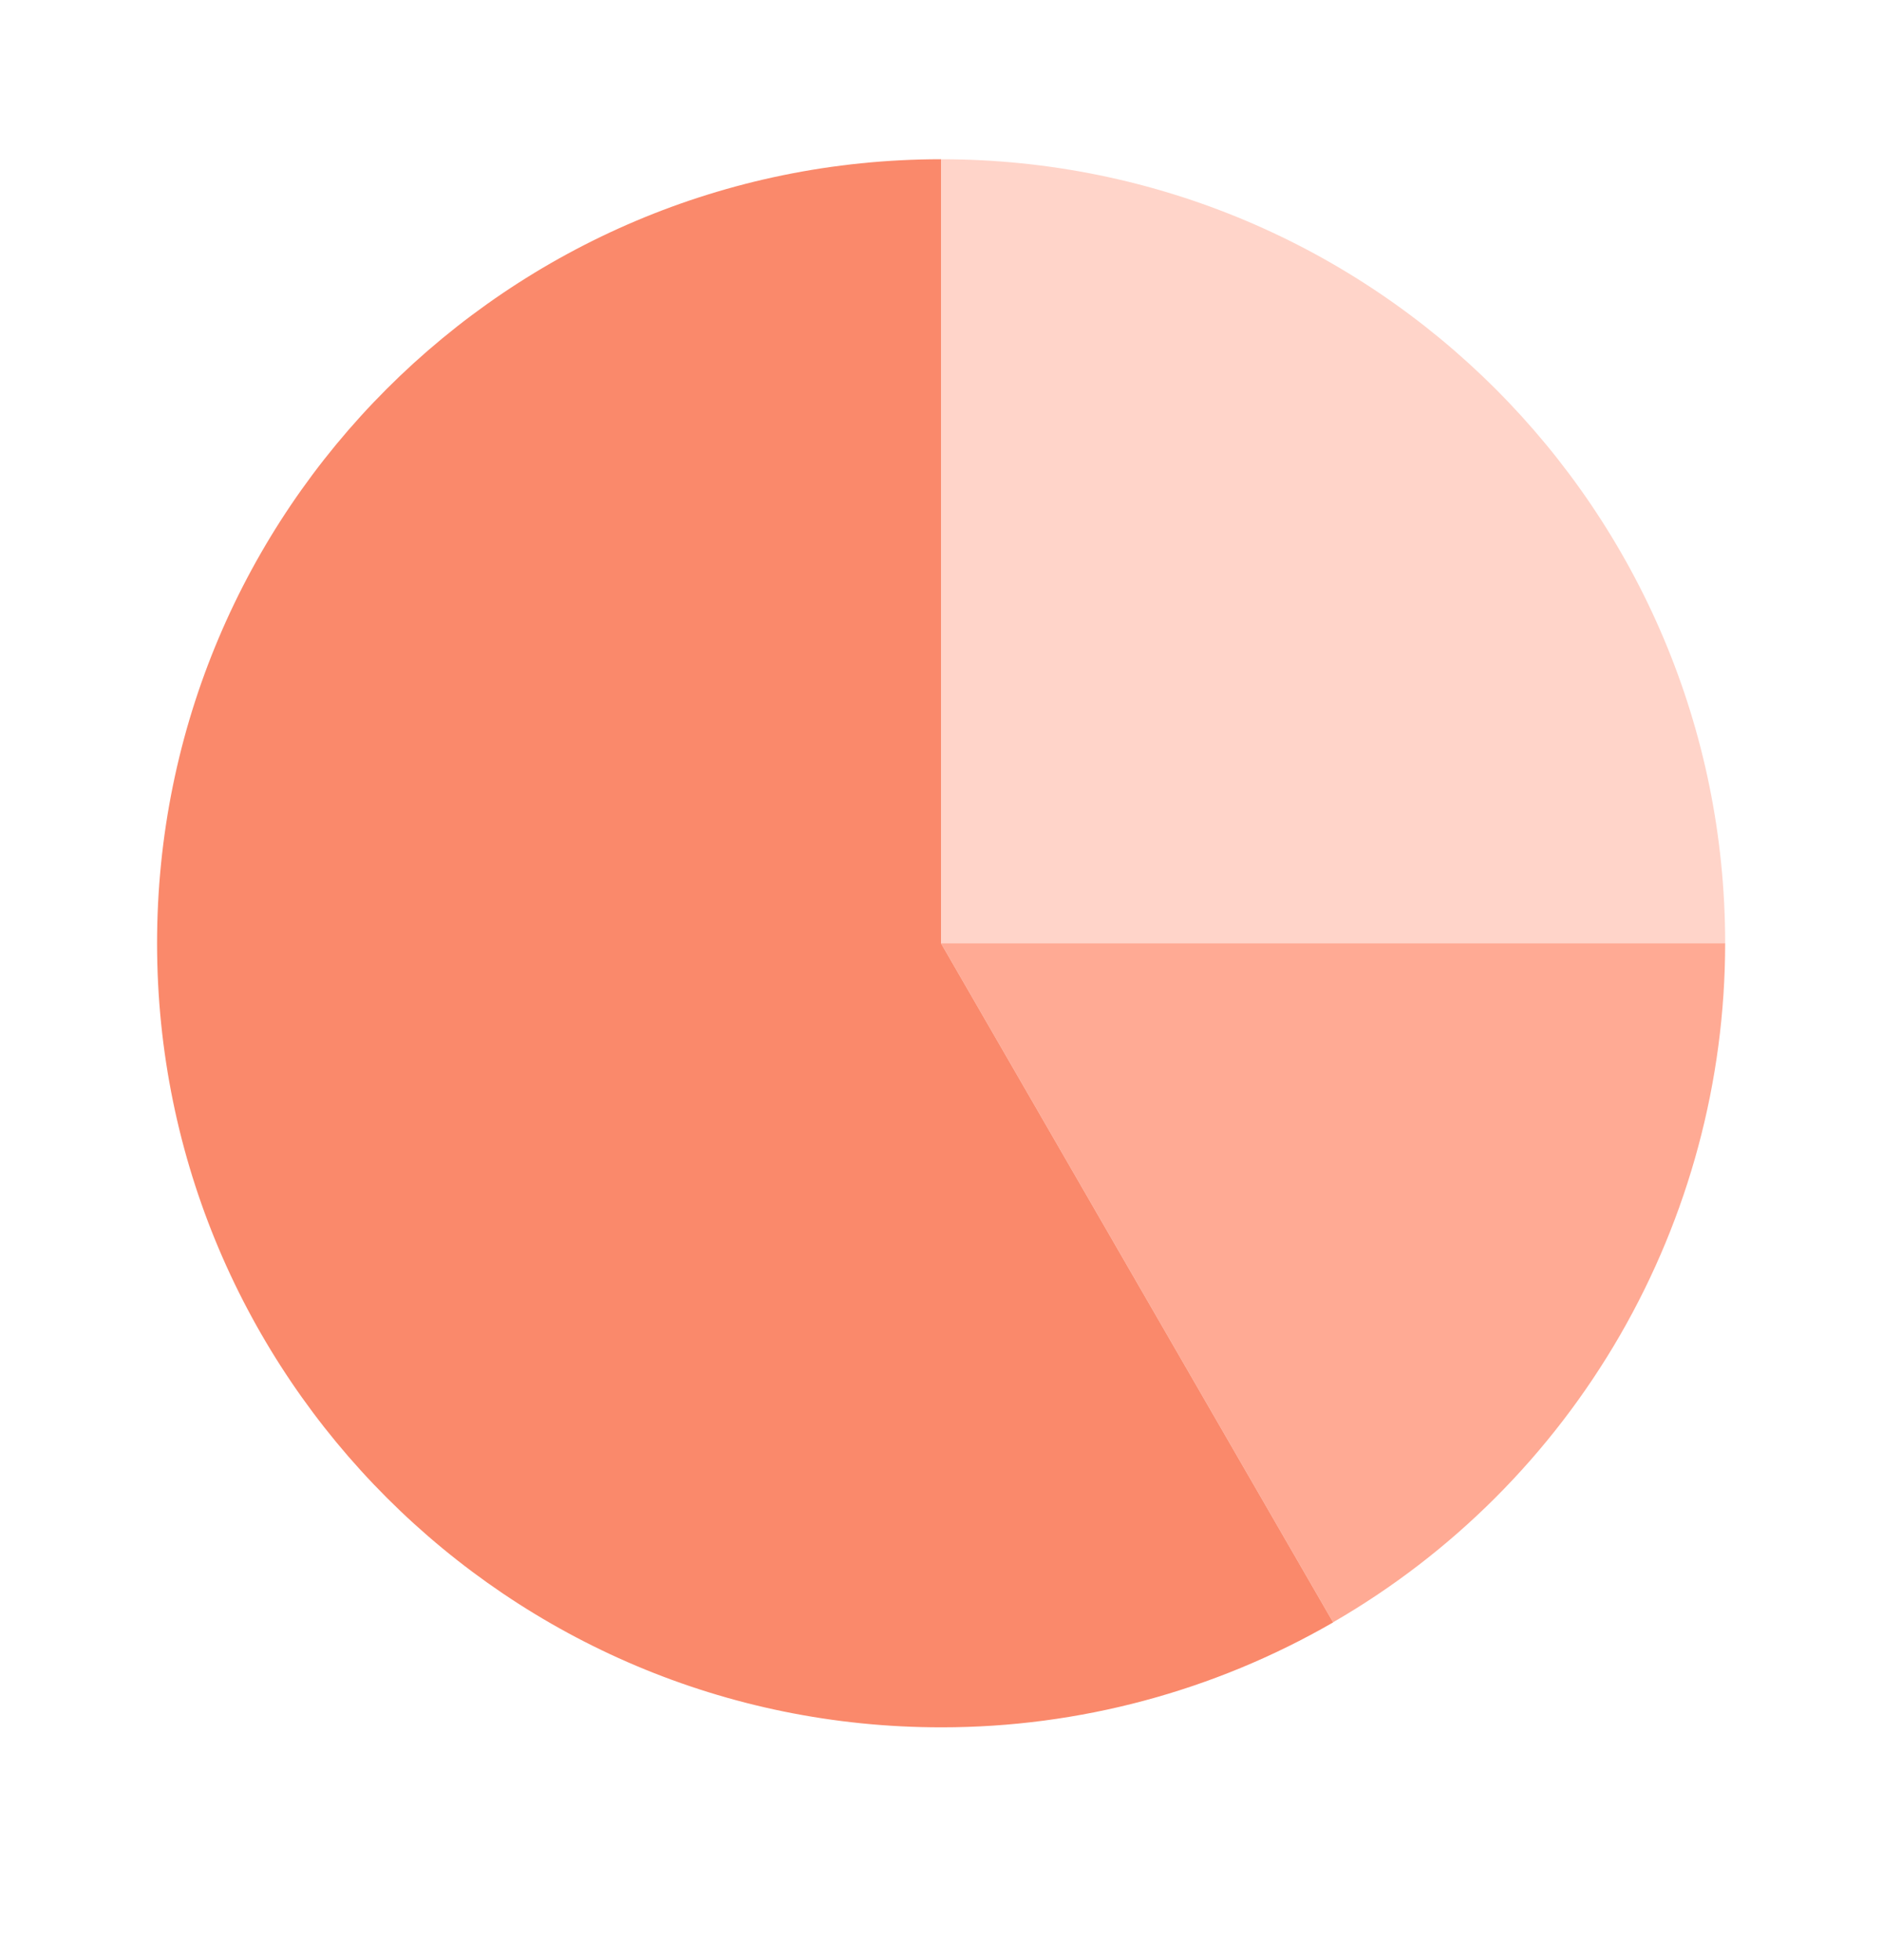 <svg width="24" height="25" viewBox="0 0 24 25" fill="none" xmlns="http://www.w3.org/2000/svg">
<g id="icon-pie.svg">
<path id="Vector" d="M12 12.031V2.031C17.523 2.031 22 6.508 22 12.031H12Z" fill="#FFD4C9"/>
<path id="Vector_2" d="M12 12.031L17 20.691C18.52 19.813 19.781 18.55 20.659 17.03C21.536 15.51 21.999 13.786 22 12.031H12Z" fill="#FFAA94"/>
<path id="Vector_3" d="M17 20.691L12 12.031V2.031C6.477 2.033 2.001 6.511 2.003 12.034C2.005 17.557 6.483 22.033 12.007 22.031C13.76 22.031 15.482 21.569 17 20.693L17.003 20.688L16.999 20.691H17Z" fill="#FA896B"/>
</g>
</svg>
